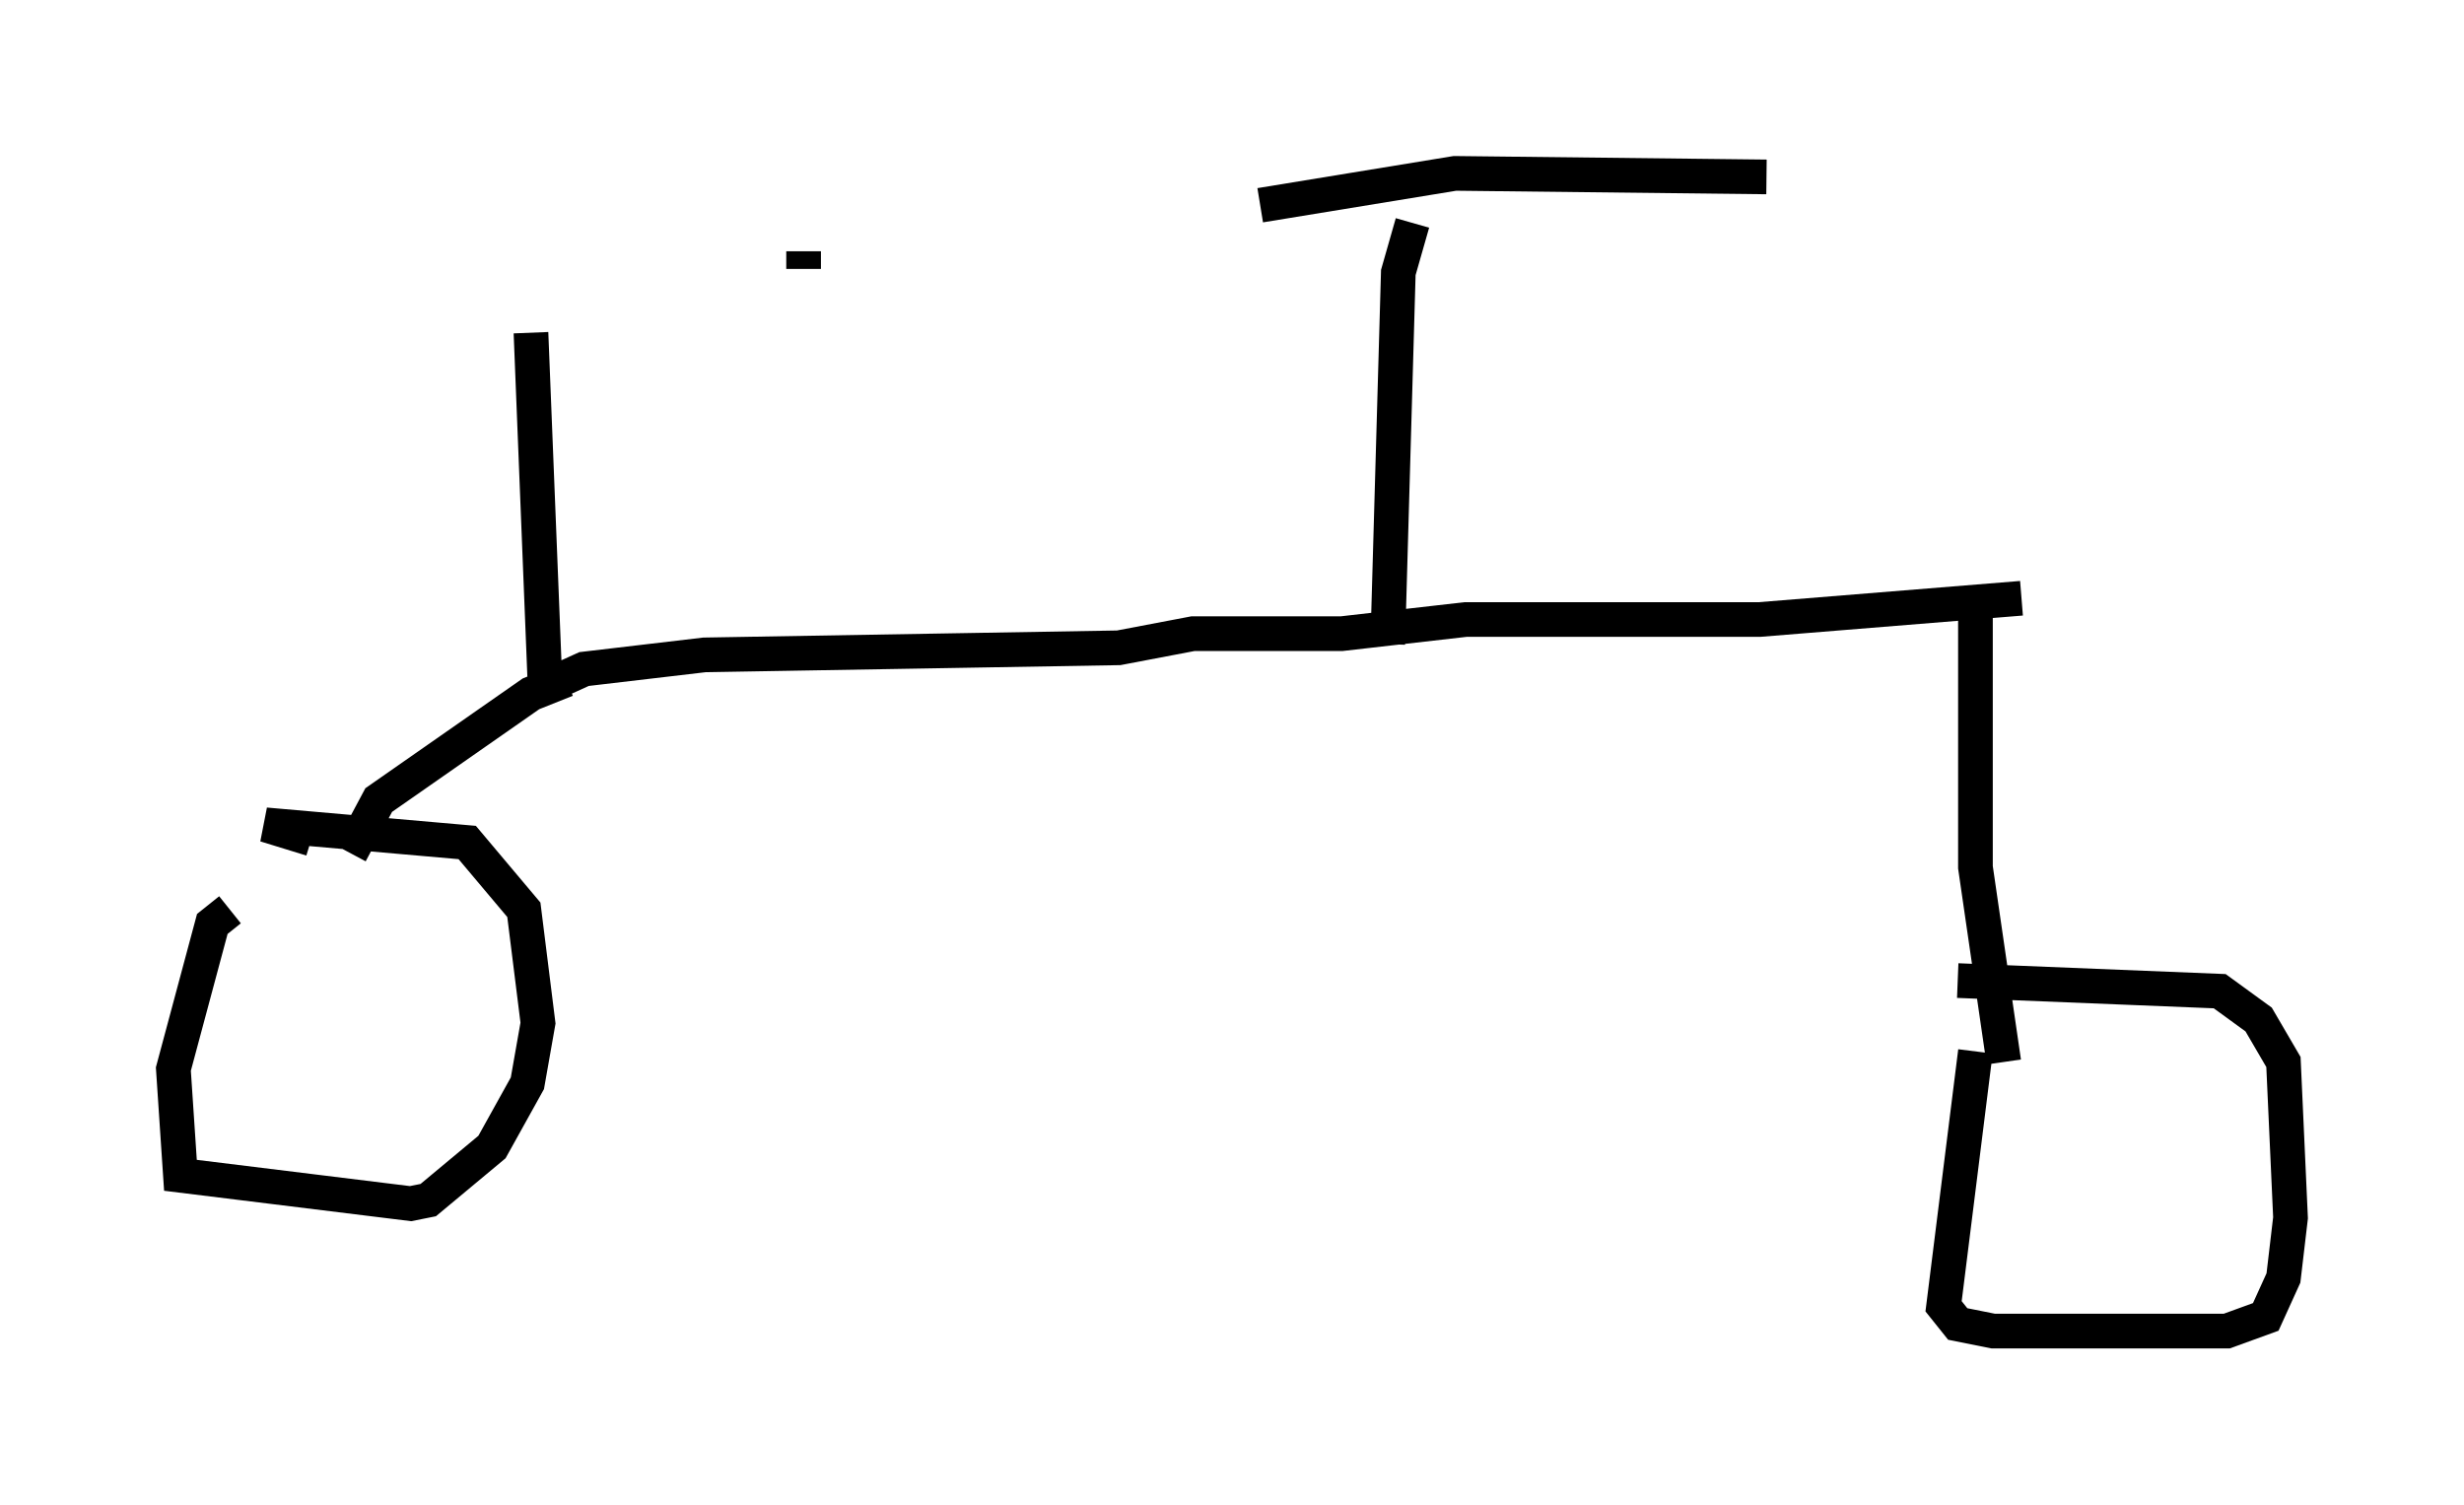 <?xml version="1.0" encoding="utf-8" ?>
<svg baseProfile="full" height="43.382" version="1.1" width="71.047" xmlns="http://www.w3.org/2000/svg" xmlns:ev="http://www.w3.org/2001/xml-events" xmlns:xlink="http://www.w3.org/1999/xlink"><defs /><rect fill="white" height="43.382" width="71.047" x="0" y="0" /><path d="M7.756, 11.533 m15.415, -4.288 l0.0, 0.51 m-7.861, 1.838 l0.408, 10.208 1.123, -0.51 l3.471, -0.408 11.944, -0.204 l2.144, -0.408 4.288, 0.0 l3.573, -0.408 8.473, 0.0 l7.554, -0.613 m-41.957, 2.348 l-1.021, 0.408 -4.39, 3.063 l-0.817, 1.531 m-3.471, 1.633 l-0.51, 0.408 -1.123, 4.185 l0.204, 3.063 6.635, 0.817 l0.51, -0.102 1.838, -1.531 l1.021, -1.838 0.306, -1.735 l-0.408, -3.267 -1.633, -1.94 l-5.819, -0.51 1.327, 0.408 m47.98, -6.738 l0.0, 7.554 0.817, 5.615 m-0.817, -0.306 l-0.919, 7.35 0.408, 0.51 l1.021, 0.204 6.738, 0.0 l1.123, -0.408 0.51, -1.123 l0.204, -1.735 -0.204, -4.492 l-0.715, -1.225 -1.123, -0.817 l-7.554, -0.306 m-16.436, -9.698 l0.306, -10.719 0.408, -1.429 m-4.39, -0.51 l5.615, -0.919 8.983, 0.102 " fill="none" stroke="black" stroke-width="1" /></svg>
